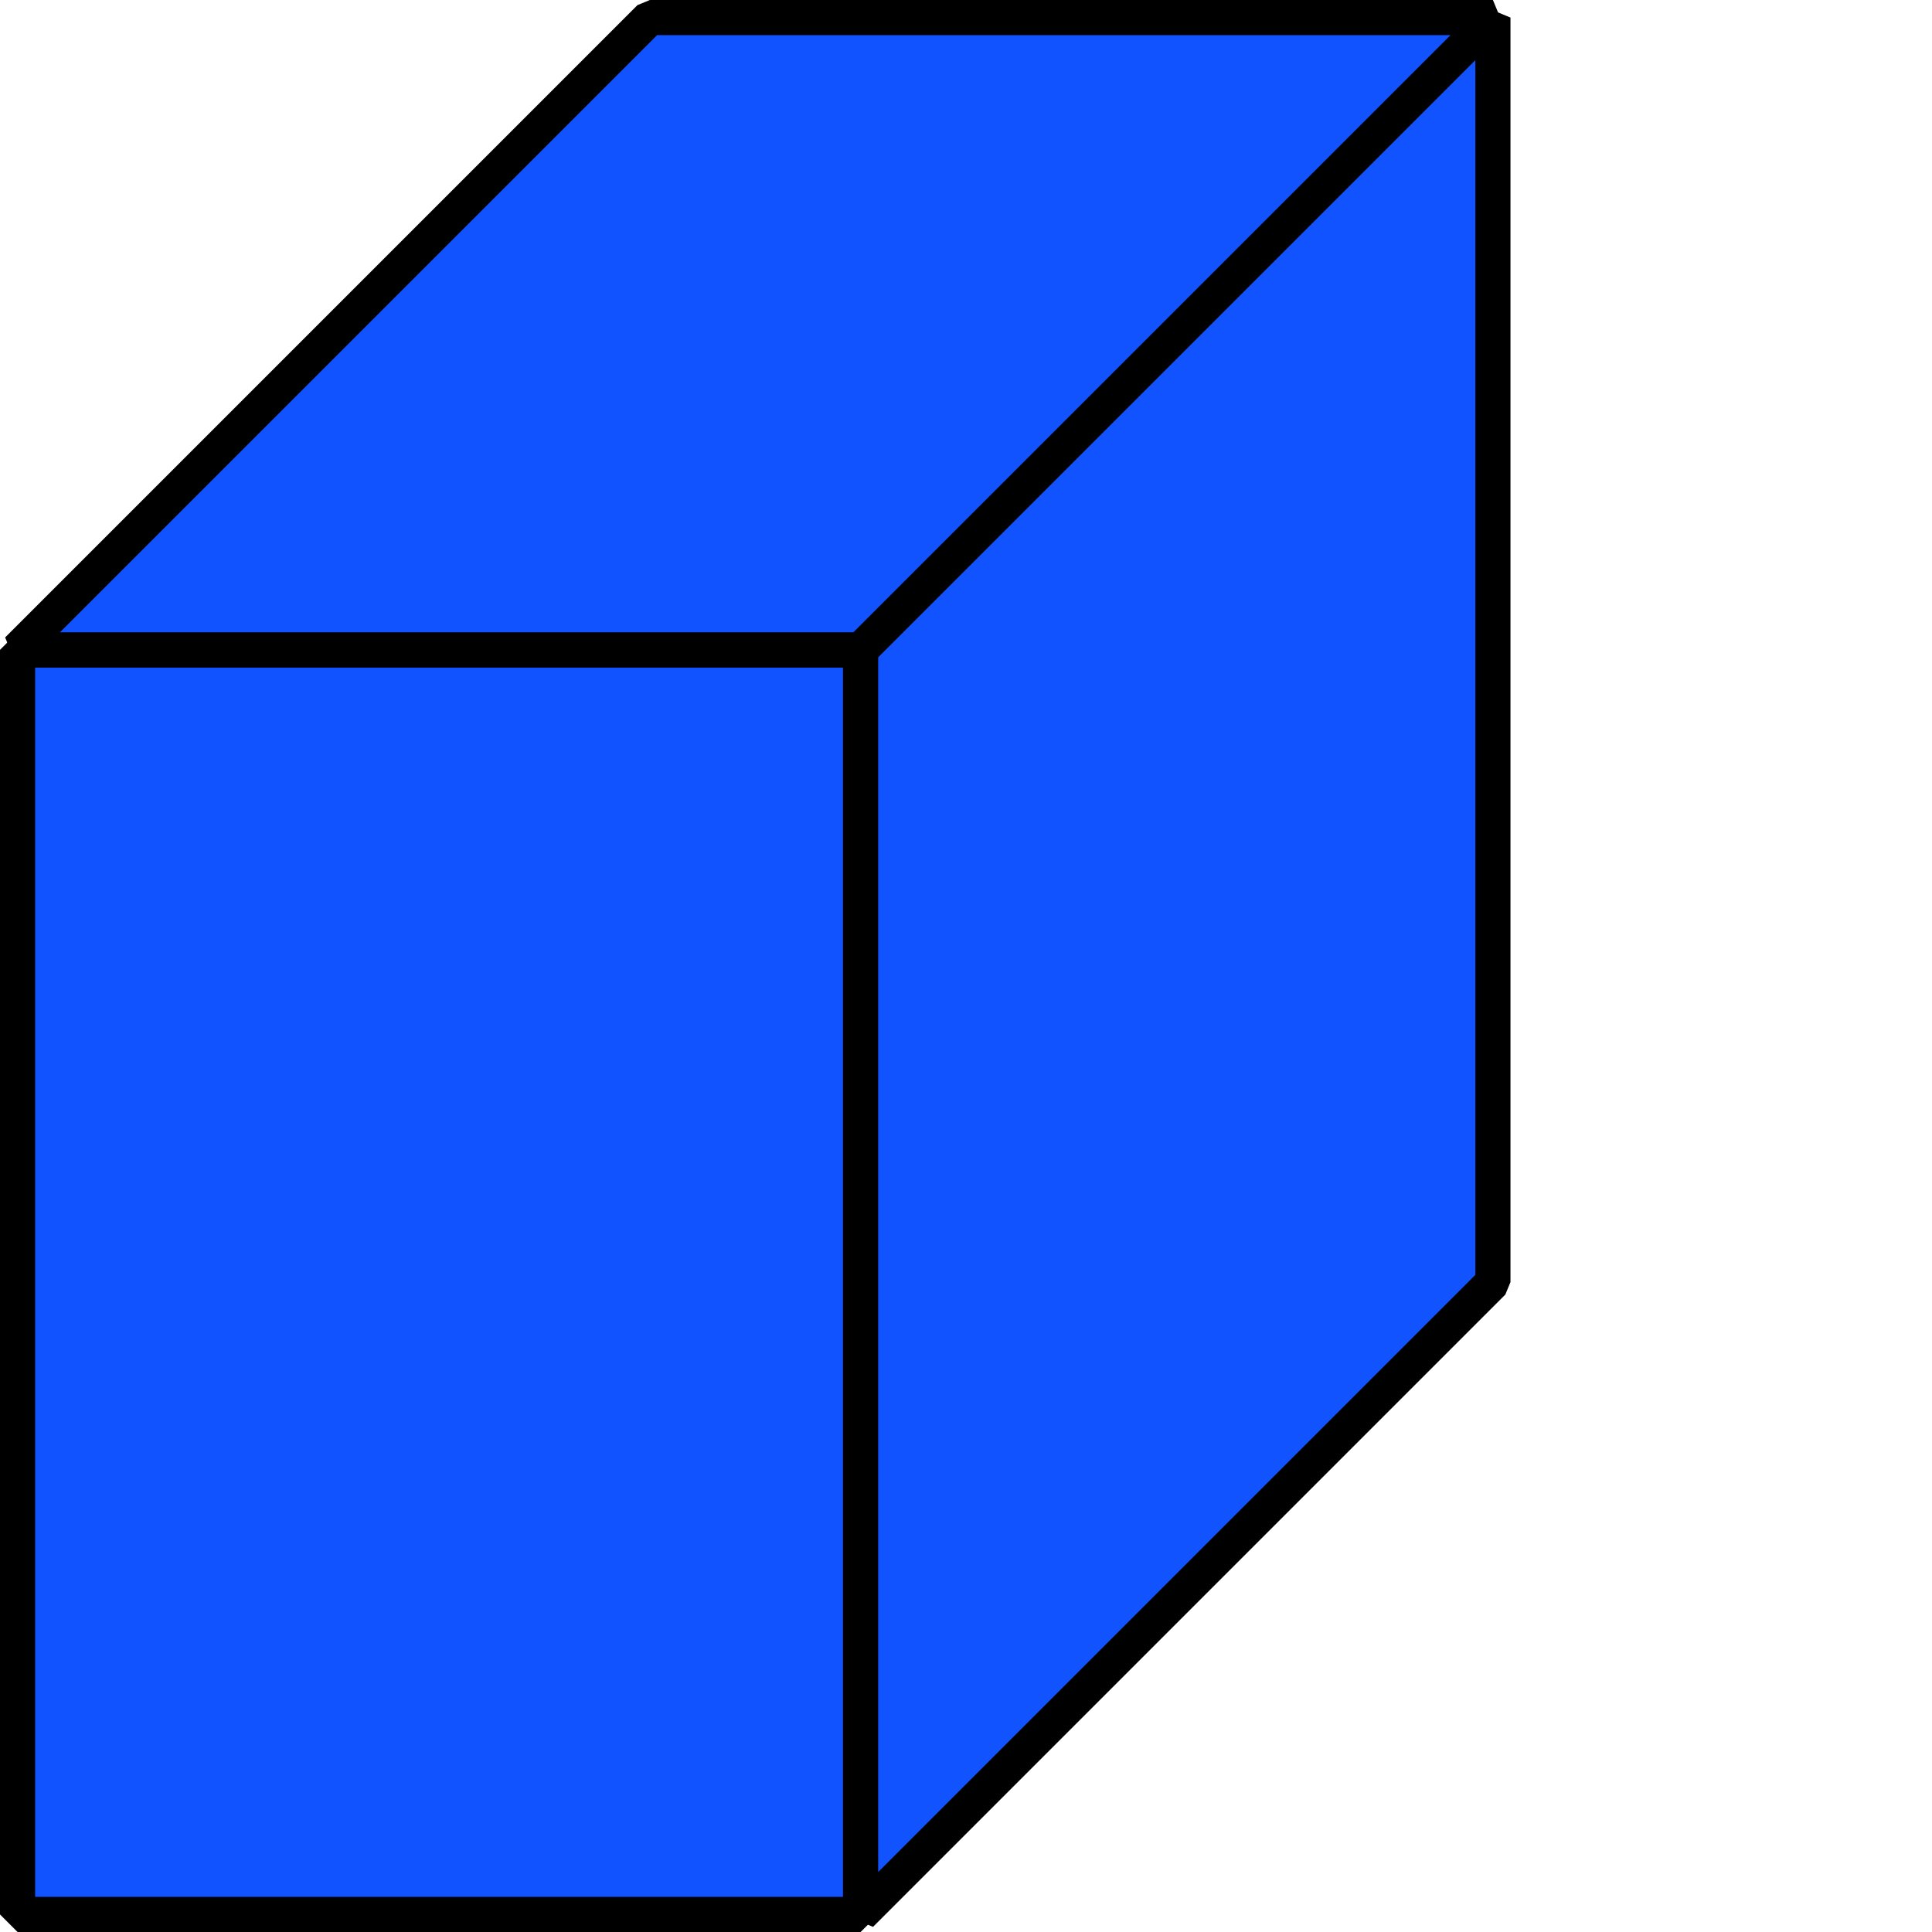 <?xml version="1.0" encoding="UTF-8" standalone="no"?>
<svg
   xmlns:dc="http://purl.org/dc/elements/1.1/"
   xmlns:cc="http://creativecommons.org/ns#"
   xmlns:rdf="http://www.w3.org/1999/02/22-rdf-syntax-ns#"
   xmlns:svg="http://www.w3.org/2000/svg"
   xmlns="http://www.w3.org/2000/svg"
   id="svg12131"
   version="1.1"
   viewBox="0 0 55 55"
   height="55mm"
   width="55mm">
  <defs
     id="defs12125" />
  <g
     transform="translate(-127.864,337.182)"
     id="layer1">
    <g
       id="g15432"
       transform="matrix(0,-1,-1,0,156.97,-407.994)">
      <g
         id="g15430">
        <path
           style="opacity:1;fill:#1154ff;fill-opacity:1;stroke:#000000;stroke-width:1;stroke-linejoin:bevel;stroke-miterlimit:4;stroke-dasharray:none;stroke-opacity:1;paint-order:normal"
           d="m -125.312,4.606 h 36 V 28.606 h -36 z"
           id="path15424" />
        <path
           style="fill:#1154ff;fill-opacity:1;stroke:#000000;stroke-width:1;stroke-linecap:butt;stroke-linejoin:bevel;stroke-miterlimit:4;stroke-dasharray:none;stroke-opacity:1"
           d="m -125.312,4.606 18,-18 h 36 l -18,18 z"
           id="path15426" />
        <path
           style="fill:#1154ff;fill-opacity:1;stroke:#000000;stroke-width:1;stroke-linecap:butt;stroke-linejoin:bevel;stroke-miterlimit:4;stroke-dasharray:none;stroke-opacity:1"
           d="m -71.312,-13.394 -18,18 v 24 l 18,-18 z"
           id="path15428" />
      </g>
    </g>
  </g>
</svg>
